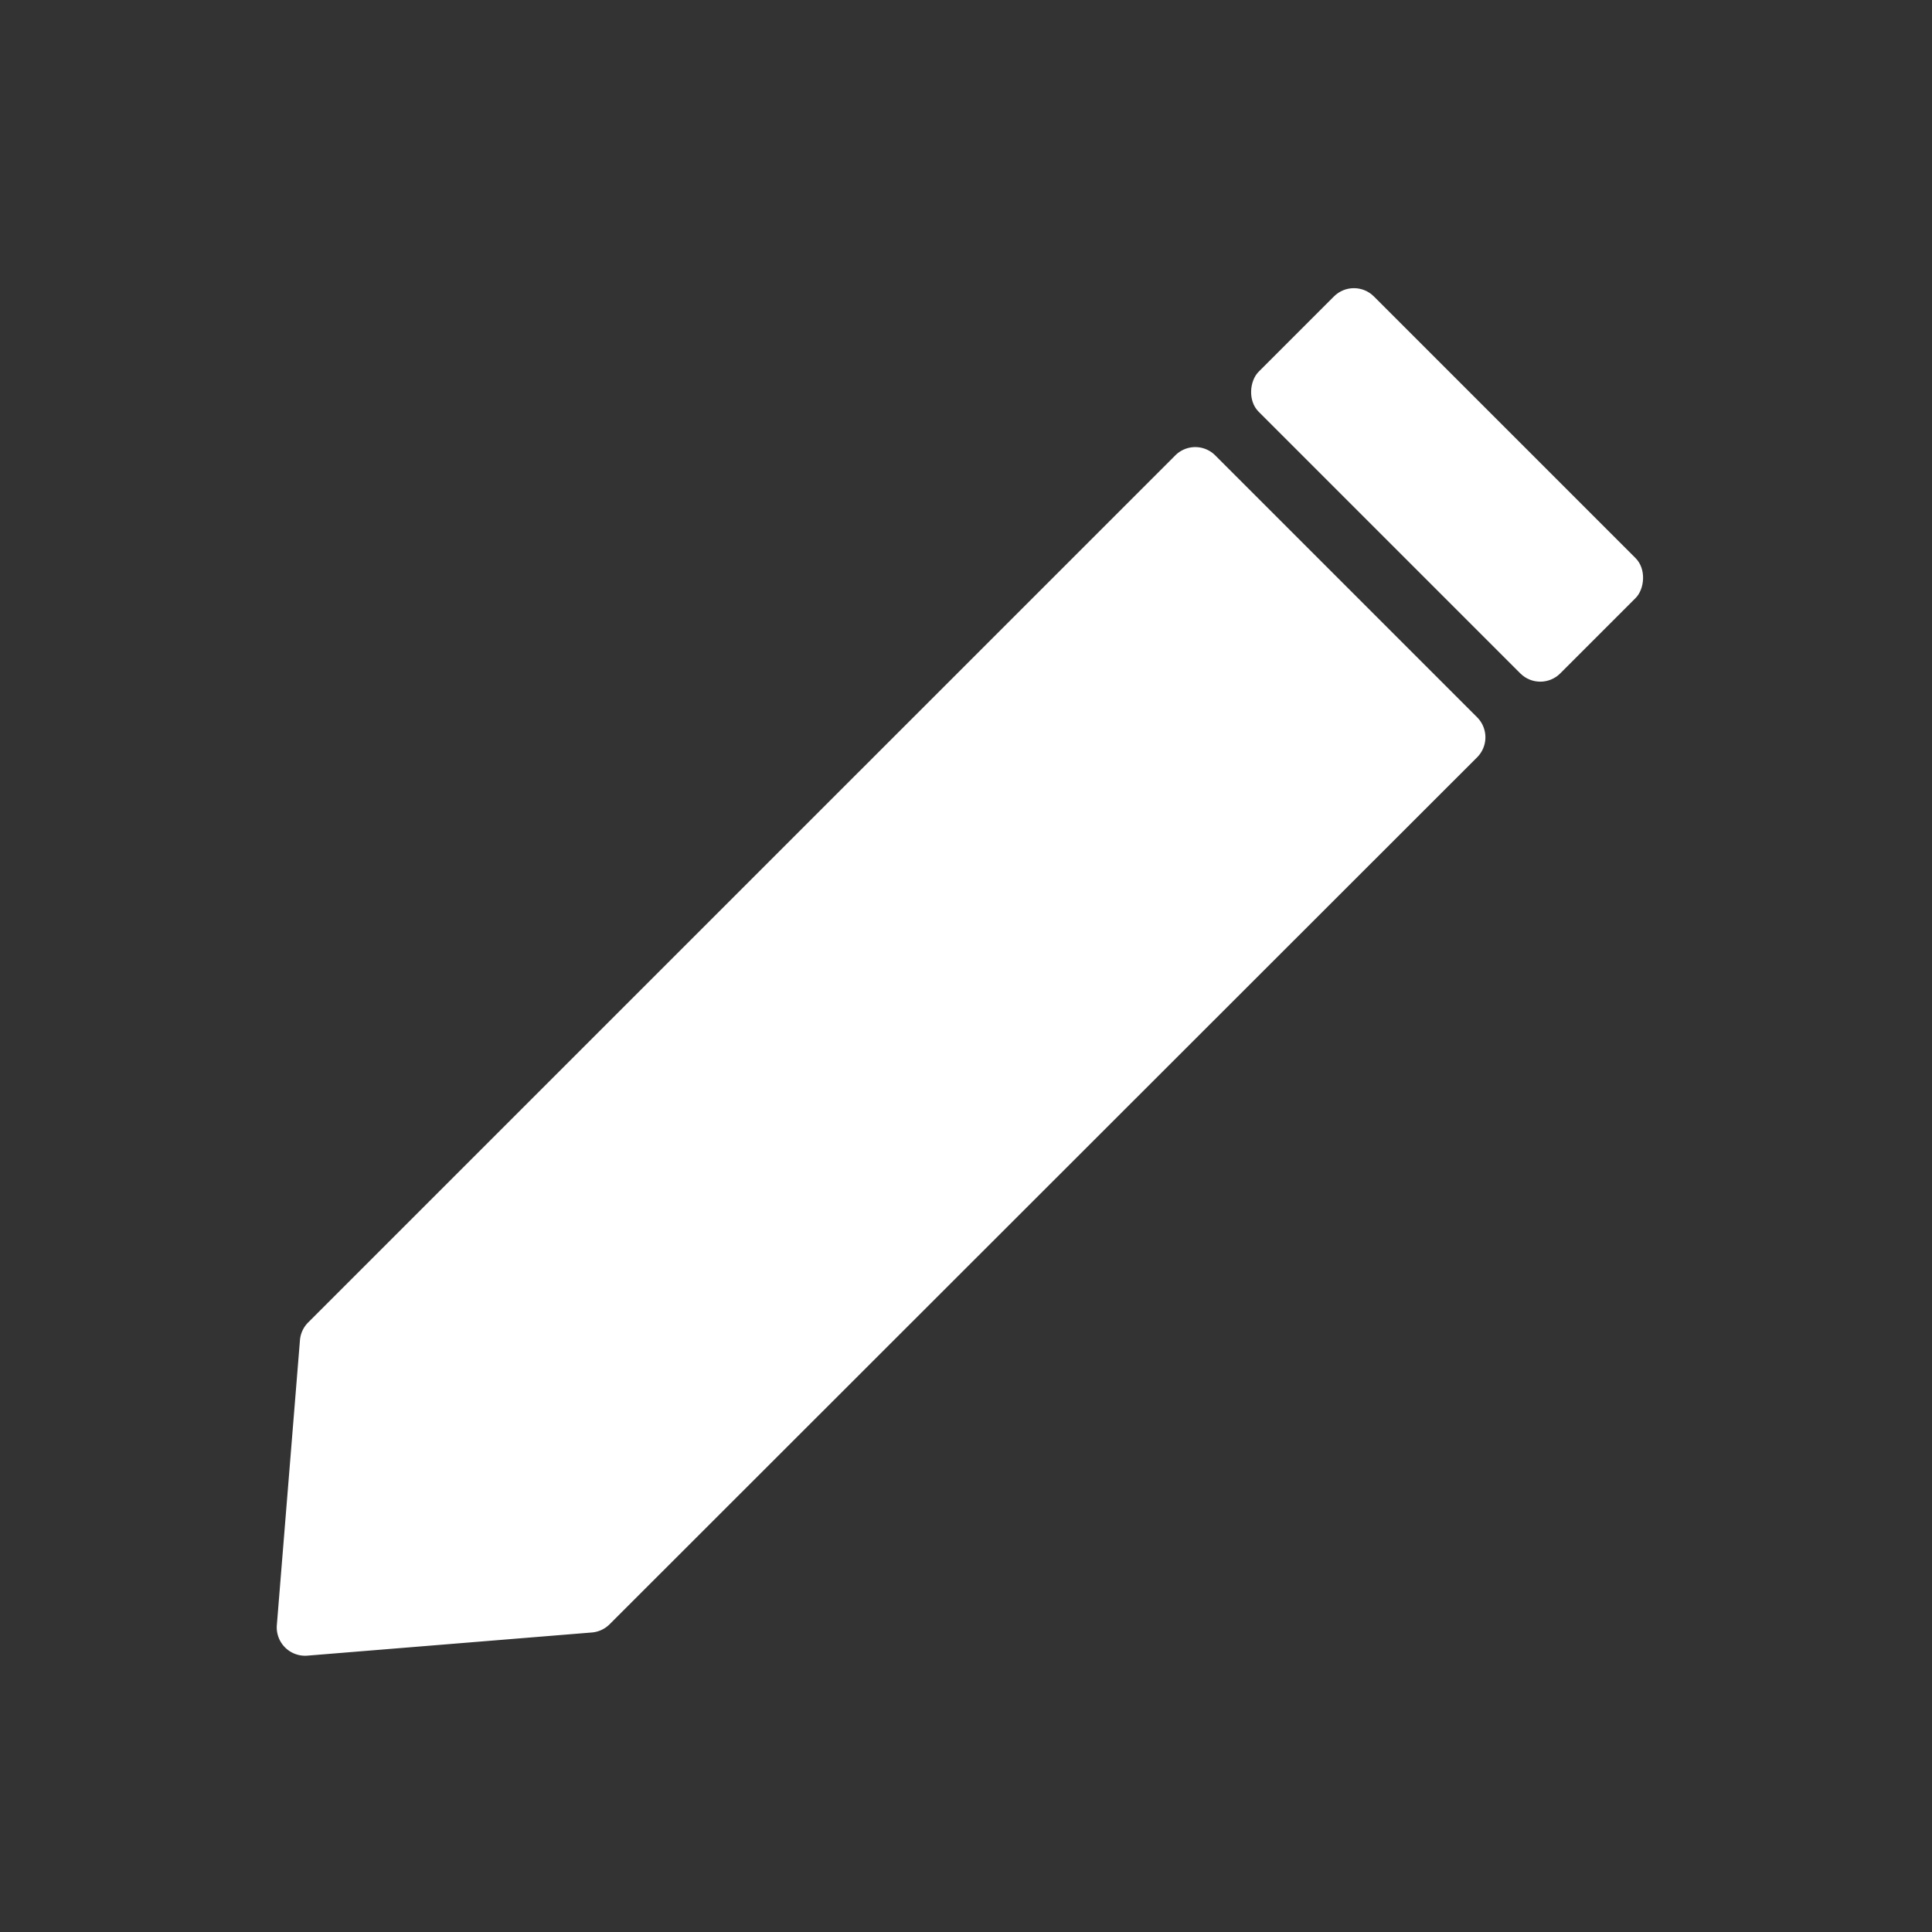 <svg xmlns="http://www.w3.org/2000/svg" width="24" height="24" viewBox="0 0 24 24">
    <rect x="0" y="0" width="24" height="24" fill="#333333" stroke="none"/>
    <defs>
        <clipPath id="jlbp5fzl4a">
            <path data-name="사각형 216" transform="translate(1366 223)" style="fill:none;stroke:#707070" d="M0 0h24v24H0z"/>
        </clipPath>
    </defs>
    <g data-name="마스크 그룹 44" transform="translate(-1366 -223)" style="clip-path:url(#jlbp5fzl4a)">
        <g data-name="그룹 110" transform="translate(917.255 -584.821)">
            <path data-name="패스 130" d="m456.1 828.1-3.537.288a.352.352 0 0 1-.379-.379l.287-3.538a.353.353 0 0 1 .1-.22l10.772-10.771a.35.35 0 0 1 .5 0l3.25 3.25a.352.352 0 0 1 0 .5L456.316 828a.353.353 0 0 1-.216.1z" style="fill:#fff"/>
            <rect data-name="사각형 215" width="5.299" height="2.025" rx=".351" transform="rotate(45 -746.49 967.613)" style="fill:#fff"/>
        </g>
    </g>
</svg>
